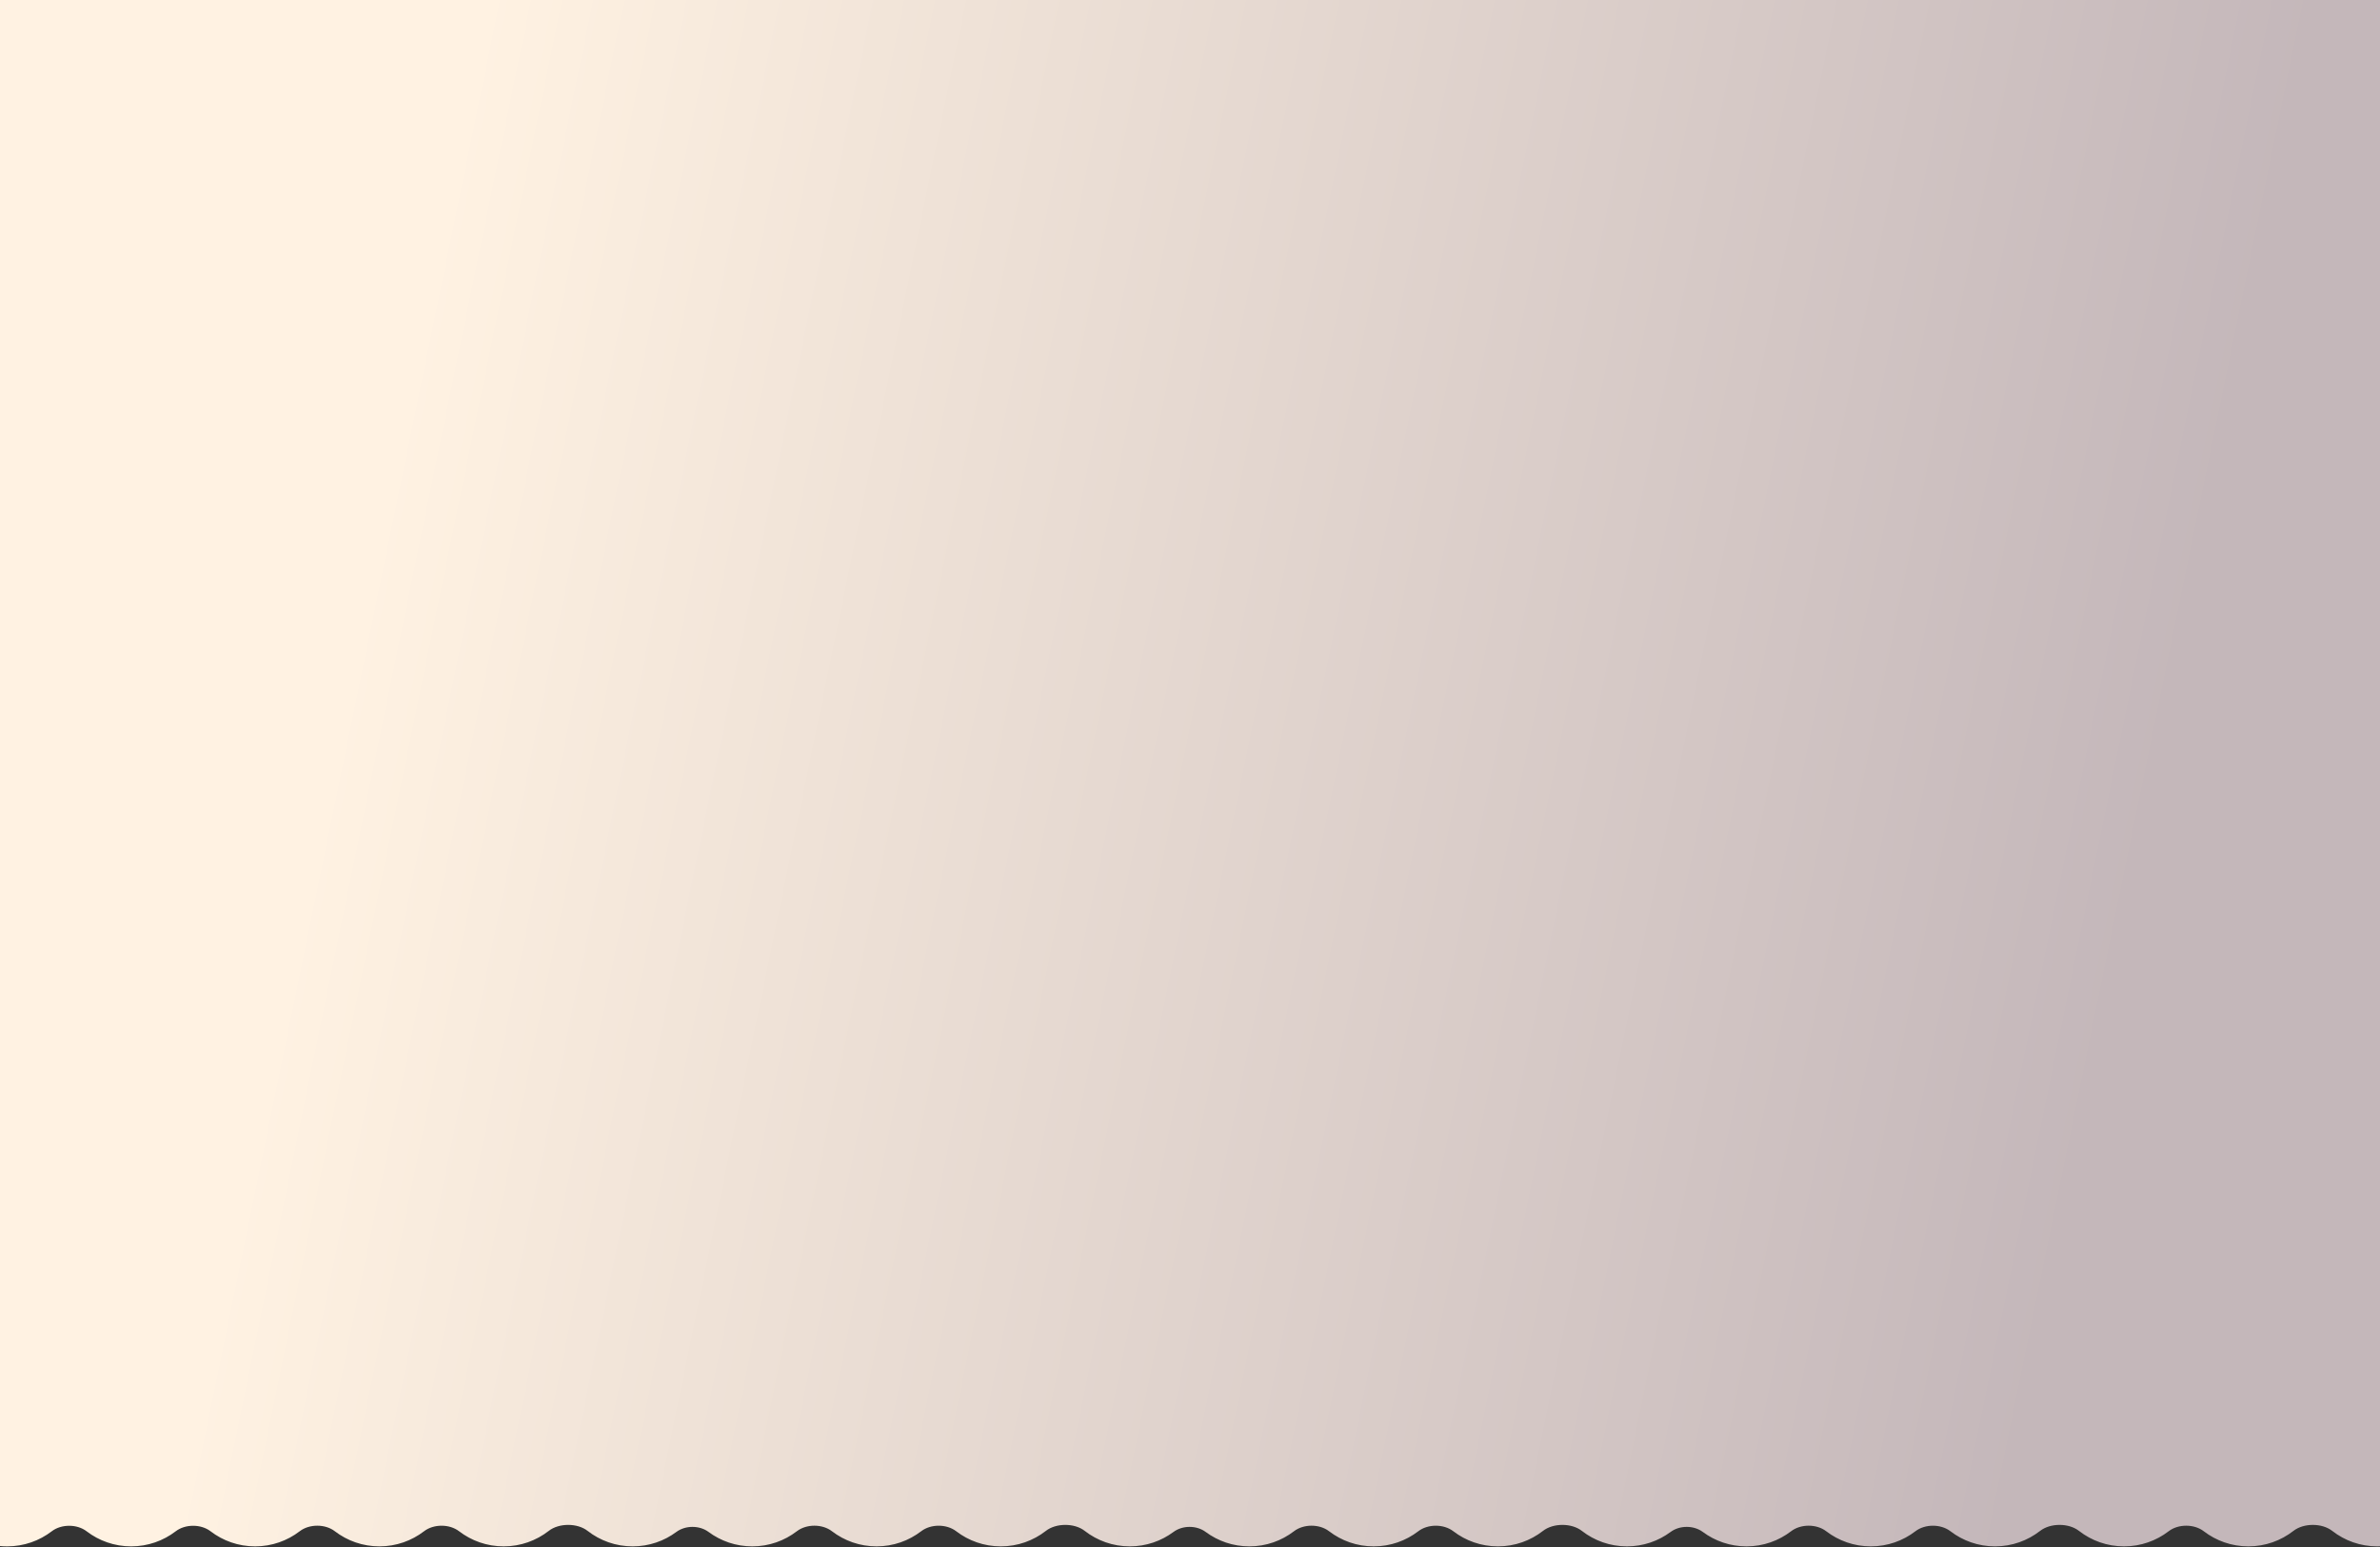 <svg width="1440" height="936" viewBox="0 0 1440 936" fill="none" xmlns="http://www.w3.org/2000/svg">
<rect x="0" y="0" width="1440" height="936" fill="#333333" stroke="none"/>
<path d="M4.357 935.619C14.5 935.619 23.848 932.215 31.32 926.486C37.108 922.049 46.605 922.049 52.394 926.486C59.866 932.215 69.214 935.619 79.357 935.619C89.5 935.619 98.848 932.215 106.32 926.486C112.109 922.049 121.605 922.049 127.394 926.486C134.866 932.215 144.214 935.619 154.357 935.619C164.516 935.619 173.877 932.204 181.355 926.459C187.172 921.991 196.767 921.991 202.583 926.459C210.062 932.204 219.423 935.619 229.582 935.619C239.736 935.619 249.094 932.207 256.571 926.466C262.38 922.006 271.949 922.006 277.758 926.466C285.235 932.207 294.593 935.619 304.748 935.619C315.021 935.619 324.479 932.126 331.999 926.264C338.223 921.41 349.324 921.41 355.549 926.264C363.068 932.126 372.526 935.619 382.8 935.619C392.703 935.619 401.849 932.374 409.231 926.888C414.718 922.81 423.22 922.81 428.707 926.888C436.089 932.374 445.235 935.619 455.138 935.619C465.297 935.619 474.658 932.204 482.136 926.459C487.953 921.991 497.548 921.991 503.365 926.459C510.843 932.204 520.204 935.619 530.363 935.619C540.518 935.619 549.875 932.207 557.352 926.466C563.161 922.006 572.73 922.006 578.54 926.466C586.016 932.207 595.374 935.619 605.529 935.619C615.803 935.619 625.26 932.126 632.78 926.264C639.005 921.41 650.105 921.41 656.33 926.264C663.849 932.126 673.307 935.619 683.581 935.619C693.485 935.619 702.63 932.373 710.012 926.888C715.5 922.81 724.001 922.81 729.488 926.888C736.87 932.373 746.016 935.619 755.919 935.619C766.078 935.619 775.44 932.204 782.918 926.459C788.734 921.991 798.329 921.991 804.146 926.459C811.624 932.204 820.985 935.619 831.144 935.619C841.299 935.619 850.657 932.207 858.133 926.466C863.943 922.006 873.511 922.006 879.321 926.466C886.797 932.207 896.155 935.619 906.31 935.619C916.584 935.619 926.042 932.126 933.561 926.264C939.786 921.41 950.887 921.41 957.111 926.264C964.631 932.126 974.089 935.619 984.362 935.619C994.266 935.619 1003.41 932.374 1010.79 926.888C1016.28 922.81 1024.78 922.81 1030.27 926.888C1037.65 932.374 1046.8 935.619 1056.7 935.619C1066.86 935.619 1076.22 932.204 1083.7 926.459C1089.52 921.991 1099.11 921.991 1104.93 926.459C1112.41 932.204 1121.77 935.619 1131.93 935.619C1142.08 935.619 1151.44 932.207 1158.91 926.466C1164.72 922.006 1174.29 922.006 1180.1 926.466C1187.58 932.207 1196.94 935.619 1207.09 935.619C1217.36 935.619 1226.82 932.126 1234.34 926.264C1240.57 921.41 1251.67 921.41 1257.89 926.264C1265.41 932.126 1274.87 935.619 1285.14 935.619C1295.3 935.619 1304.66 932.205 1312.14 926.461C1317.96 921.994 1327.54 921.994 1333.36 926.461C1340.84 932.205 1350.2 935.619 1360.36 935.619C1370.63 935.619 1380.09 932.127 1387.61 926.264C1393.82 921.418 1404.89 921.418 1411.11 926.264C1418.63 932.127 1428.08 935.619 1438.36 935.619C1462.85 935.619 1482.71 915.76 1482.71 891.262C1490.19 -373.141 1470.33 -393 1445.83 -393C1435.56 -393 1426.1 -389.507 1418.58 -383.645C1412.36 -378.798 1401.3 -378.798 1395.08 -383.645C1387.56 -389.507 1378.1 -393 1367.83 -393C1357.67 -393 1348.31 -389.585 1340.83 -383.841C1335.02 -379.374 1325.43 -379.374 1319.61 -383.841C1312.13 -389.585 1302.77 -393 1292.62 -393C1282.34 -393 1272.88 -389.507 1265.36 -383.644C1259.14 -378.791 1248.04 -378.791 1241.81 -383.644C1234.29 -389.507 1224.84 -393 1214.56 -393C1204.41 -393 1195.05 -389.588 1187.57 -383.847C1181.76 -379.387 1172.2 -379.387 1166.39 -383.847C1158.91 -389.588 1149.55 -393 1139.4 -393C1129.24 -393 1119.88 -389.585 1112.4 -383.84C1106.58 -379.372 1096.99 -379.372 1091.17 -383.84C1083.69 -389.585 1074.33 -393 1064.17 -393C1054.27 -393 1045.12 -389.754 1037.74 -384.269C1032.25 -380.191 1023.75 -380.191 1018.27 -384.269C1010.88 -389.754 1001.74 -393 991.835 -393C981.561 -393 972.103 -389.507 964.583 -383.644C958.359 -378.791 947.258 -378.791 941.034 -383.644C933.514 -389.507 924.056 -393 913.782 -393C903.628 -393 894.27 -389.588 886.793 -383.847C880.984 -379.387 871.415 -379.387 865.606 -383.847C858.129 -389.588 848.771 -393 838.617 -393C828.458 -393 819.096 -389.585 811.618 -383.84C805.801 -379.372 796.207 -379.372 790.39 -383.84C782.912 -389.585 773.551 -393 763.392 -393C753.488 -393 744.342 -389.754 736.961 -384.269C731.473 -380.191 722.972 -380.191 717.484 -384.269C710.103 -389.754 700.957 -393 691.053 -393C680.78 -393 671.322 -389.507 663.802 -383.644C657.578 -378.791 646.477 -378.791 640.252 -383.644C632.733 -389.507 623.275 -393 613.001 -393C602.846 -393 593.489 -389.588 586.012 -383.847C580.203 -379.387 570.634 -379.387 564.824 -383.847C557.348 -389.588 547.99 -393 537.835 -393C527.676 -393 518.315 -389.585 510.837 -383.84C505.02 -379.372 495.426 -379.372 489.609 -383.84C482.131 -389.585 472.769 -393 462.61 -393C452.707 -393 443.561 -389.754 436.179 -384.269C430.692 -380.191 422.191 -380.191 416.703 -384.269C409.321 -389.754 400.176 -393 390.272 -393C379.998 -393 370.54 -389.507 363.021 -383.644C356.796 -378.791 345.696 -378.791 339.471 -383.644C331.952 -389.507 322.494 -393 312.22 -393C302.065 -393 292.707 -389.588 285.231 -383.847C279.421 -379.387 269.853 -379.387 264.043 -383.847C256.566 -389.588 247.209 -393 237.054 -393C226.895 -393 217.534 -389.585 210.056 -383.84C204.239 -379.372 194.644 -379.372 188.828 -383.84C181.349 -389.585 171.988 -393 161.829 -393C151.686 -393 142.339 -389.596 134.866 -383.867C129.078 -379.43 119.581 -379.43 113.792 -383.867C106.32 -389.596 96.972 -393 86.829 -393C76.686 -393 67.339 -389.596 59.866 -383.867C54.078 -379.43 44.581 -379.43 38.792 -383.867C31.32 -389.596 21.972 -393 11.829 -393C-12.668 -393 -32.528 -373.141 -40 891.262C-40 915.76 -20.141 935.619 4.357 935.619Z" fill="url(#paint0_linear_1168_35701)"/>
<defs>
<linearGradient id="paint0_linear_1168_35701" x1="110" y1="891.261" x2="1174.91" y2="1110.02" gradientUnits="userSpaceOnUse">
<stop stop-color="#FFF2E2"/>
<stop offset="1" stop-color="#C4B7BA"/>
</linearGradient>
</defs>
</svg>
